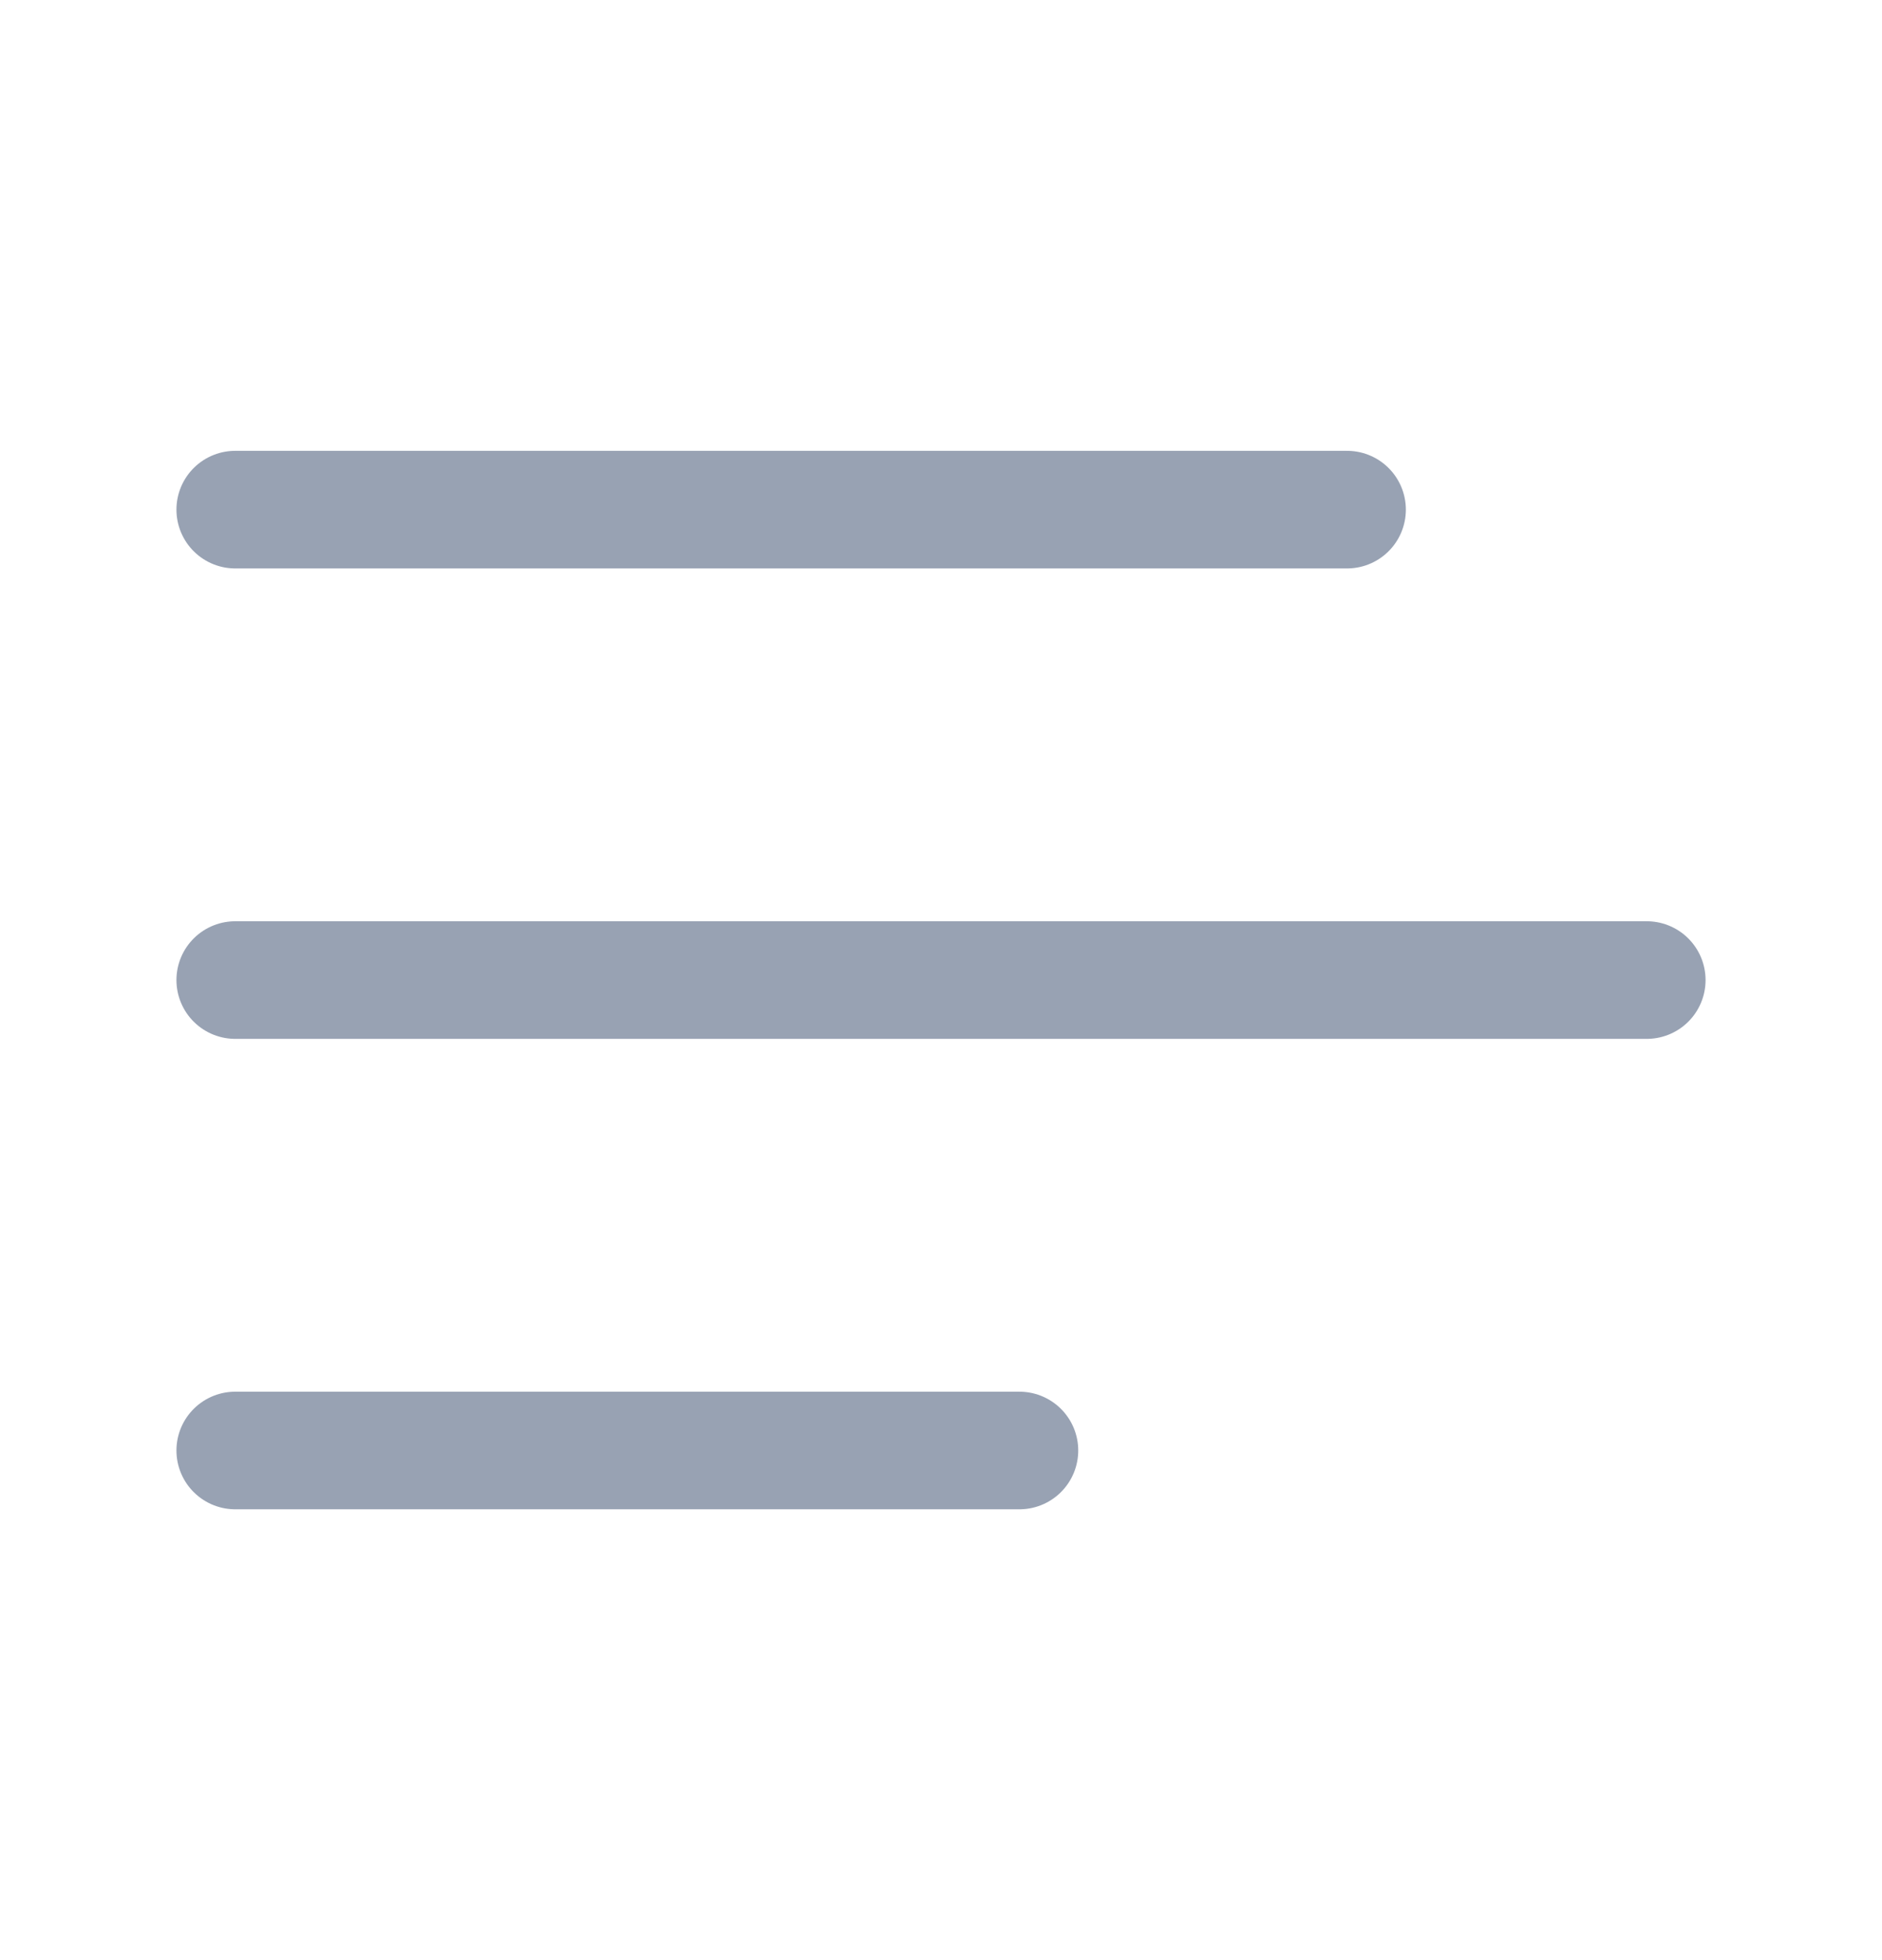 <svg width="24" height="25" viewBox="0 0 24 25" fill="none" xmlns="http://www.w3.org/2000/svg">
<path d="M3 12.5H21M3 6.5H17.178M3 18.5H13" stroke="#98A2B3" stroke-width="1.5" stroke-linecap="round" stroke-linejoin="round"/>
</svg>

